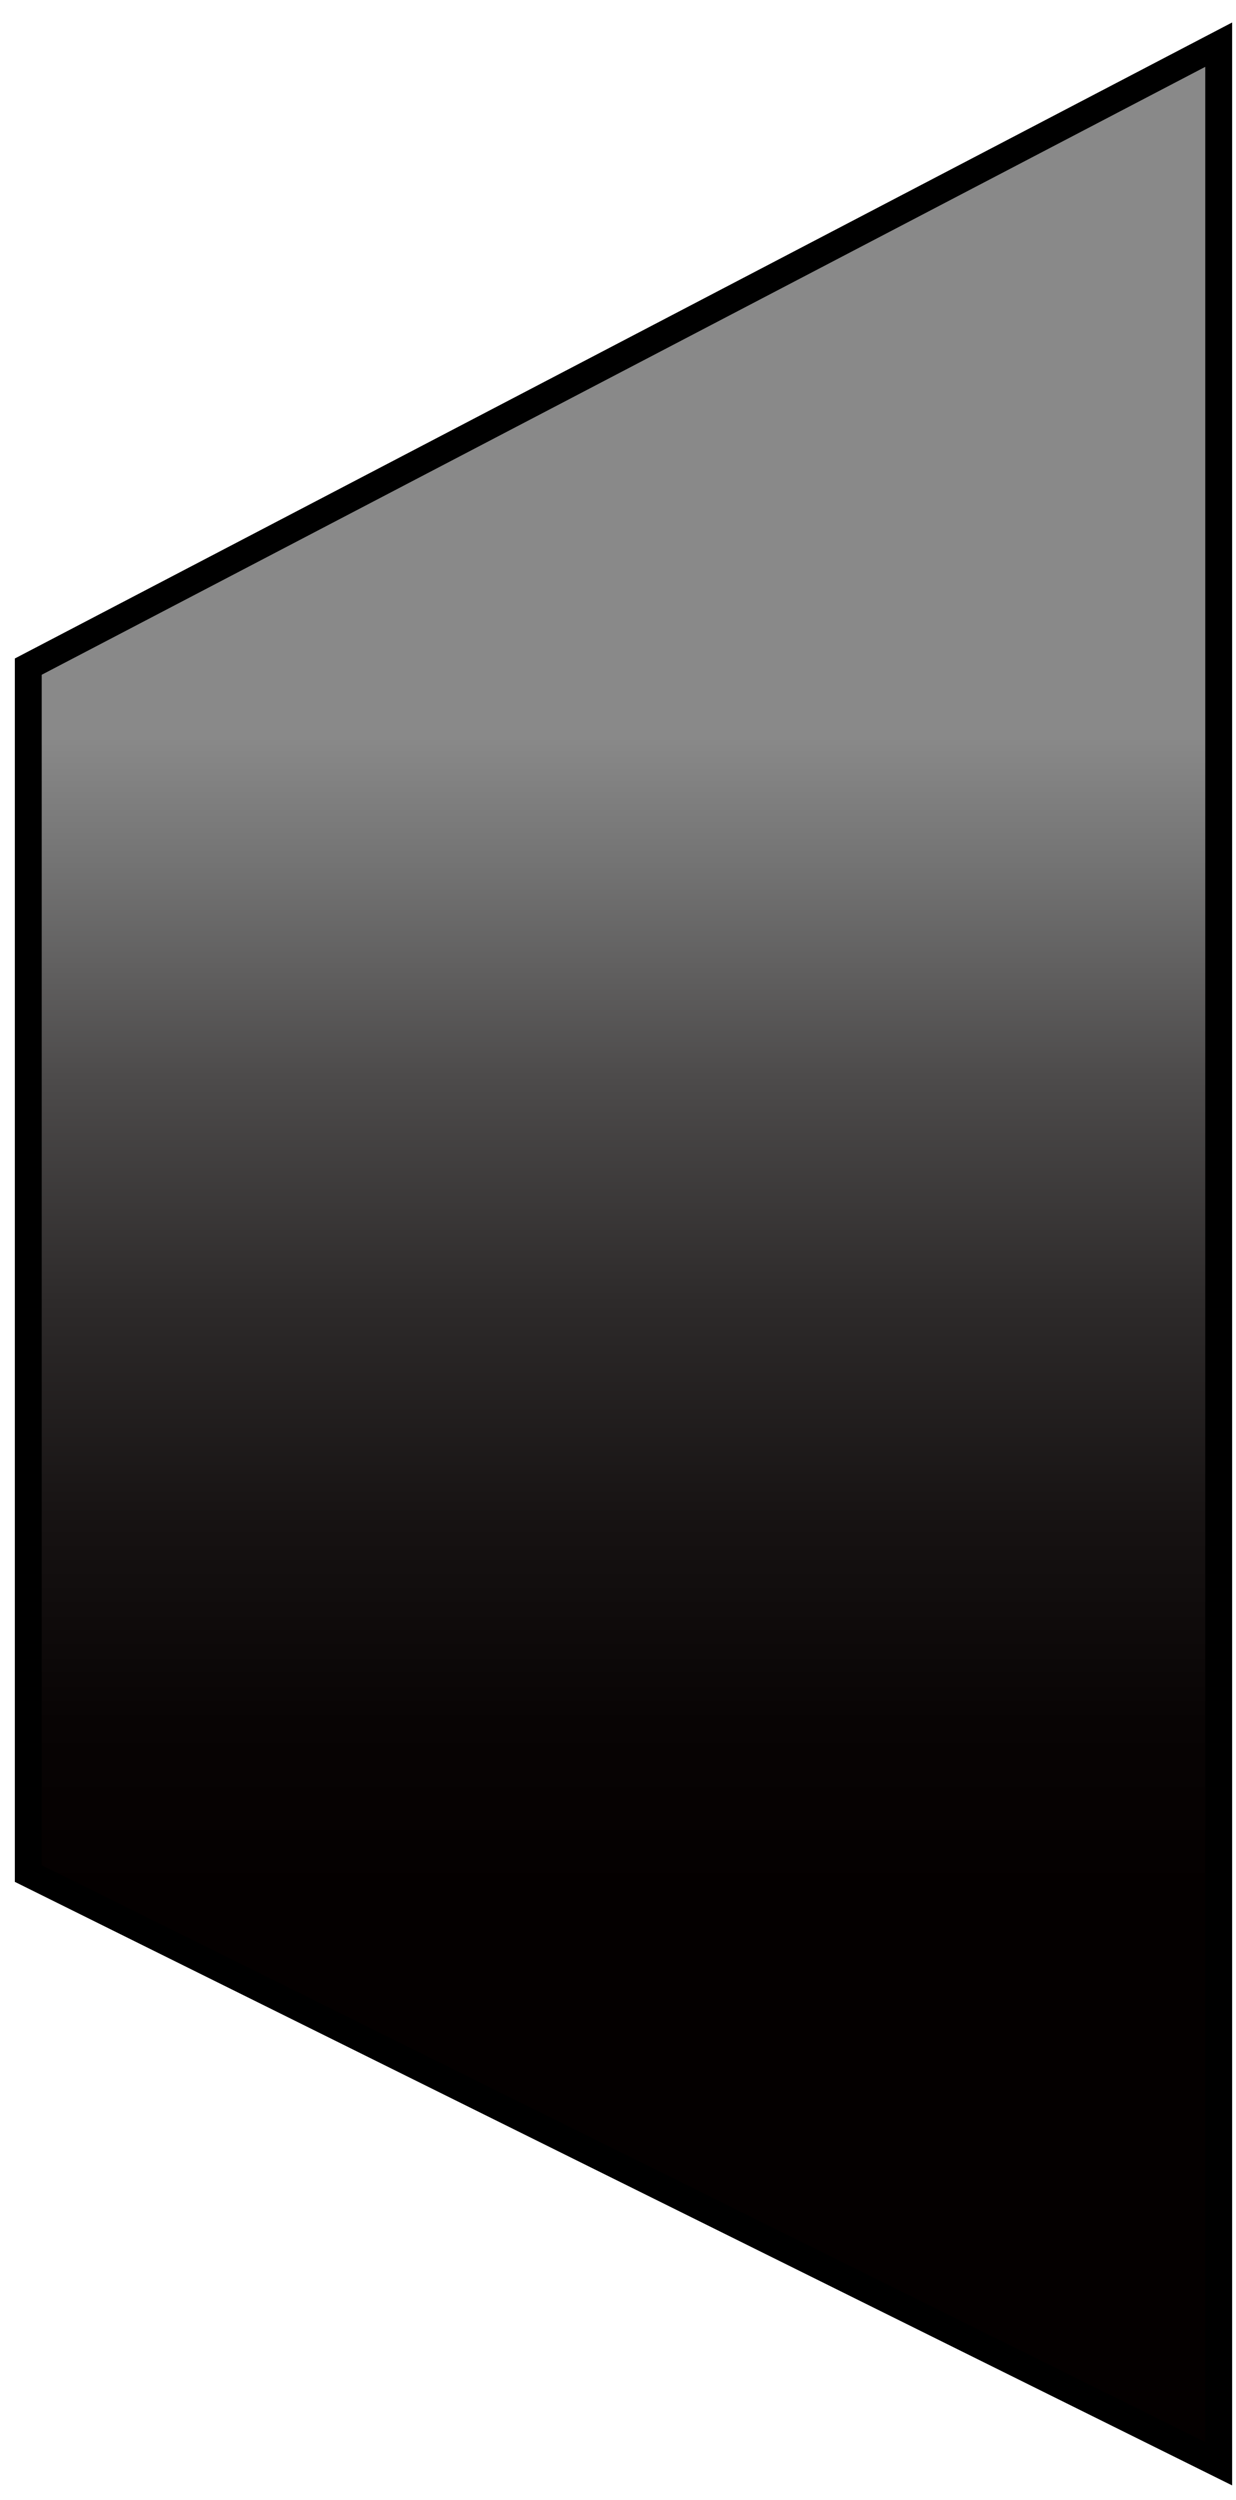 <svg width="46" height="93" viewBox="0 0 46 93" fill="none" xmlns="http://www.w3.org/2000/svg">
<path d="M45.356 91.645L1.052 69.69V24.797L45.356 1.661V91.645Z" fill="url(#paint0_linear_756_12116)" stroke="black"/>
<defs>
<linearGradient id="paint0_linear_756_12116" x1="23.265" y1="92.451" x2="23.265" y2="0.836" gradientUnits="userSpaceOnUse">
<stop offset="0.24" stop-color="#040000"/>
<stop offset="0.31" stop-color="#080404"/>
<stop offset="0.39" stop-color="#161212"/>
<stop offset="0.48" stop-color="#2D2A2A"/>
<stop offset="0.57" stop-color="#4C4A4A"/>
<stop offset="0.66" stop-color="#747474"/>
<stop offset="0.71" stop-color="#898989"/>
</linearGradient>
</defs>
</svg>
